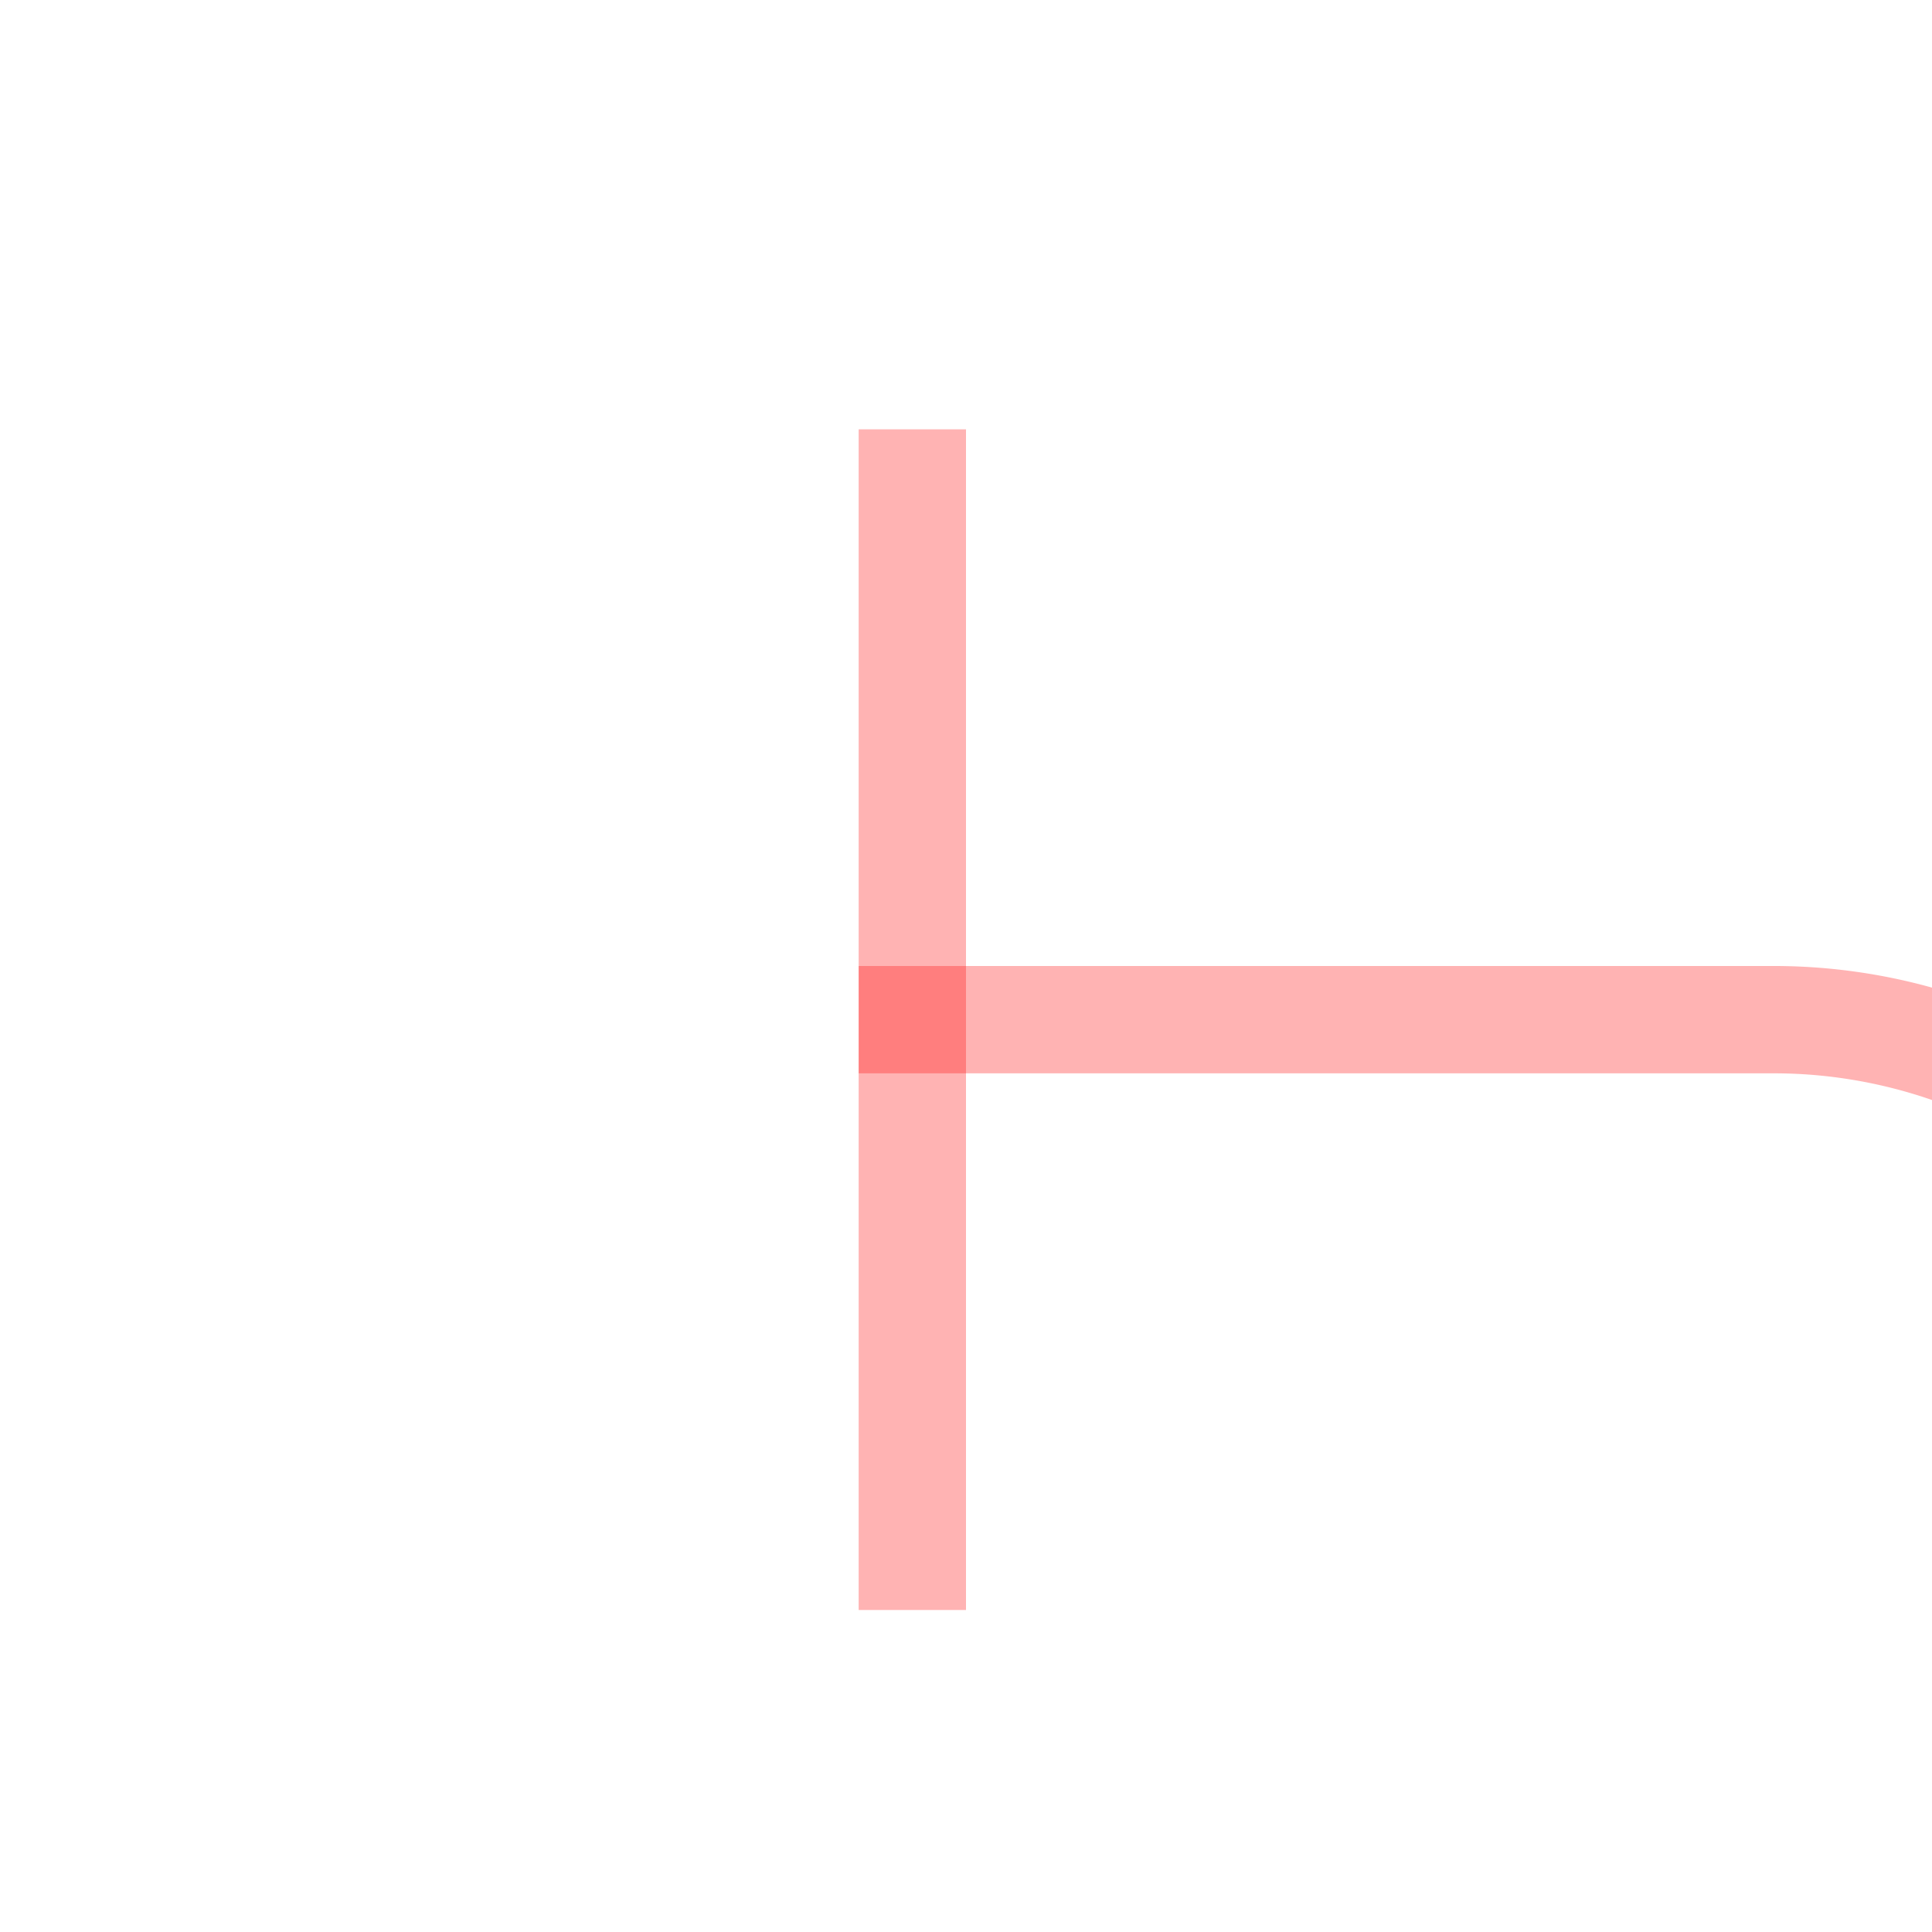 ﻿<?xml version="1.0" encoding="utf-8"?>
<svg version="1.1" xmlns:xlink="http://www.w3.org/1999/xlink" width="18px" height="18px" preserveAspectRatio="xMinYMid meet" viewBox="690 575  18 16" xmlns="http://www.w3.org/2000/svg">
  <path d="M 711.5 656  L 711.5 588  A 5 5 0 0 0 706.5 583.5 L 698 583.5  " stroke-width="1" stroke="#ff0000" fill="none" stroke-opacity="0.298" />
  <path d="M 699 589  L 699 578  L 698 578  L 698 589  L 699 589  Z " fill-rule="nonzero" fill="#ff0000" stroke="none" fill-opacity="0.298" />
</svg>